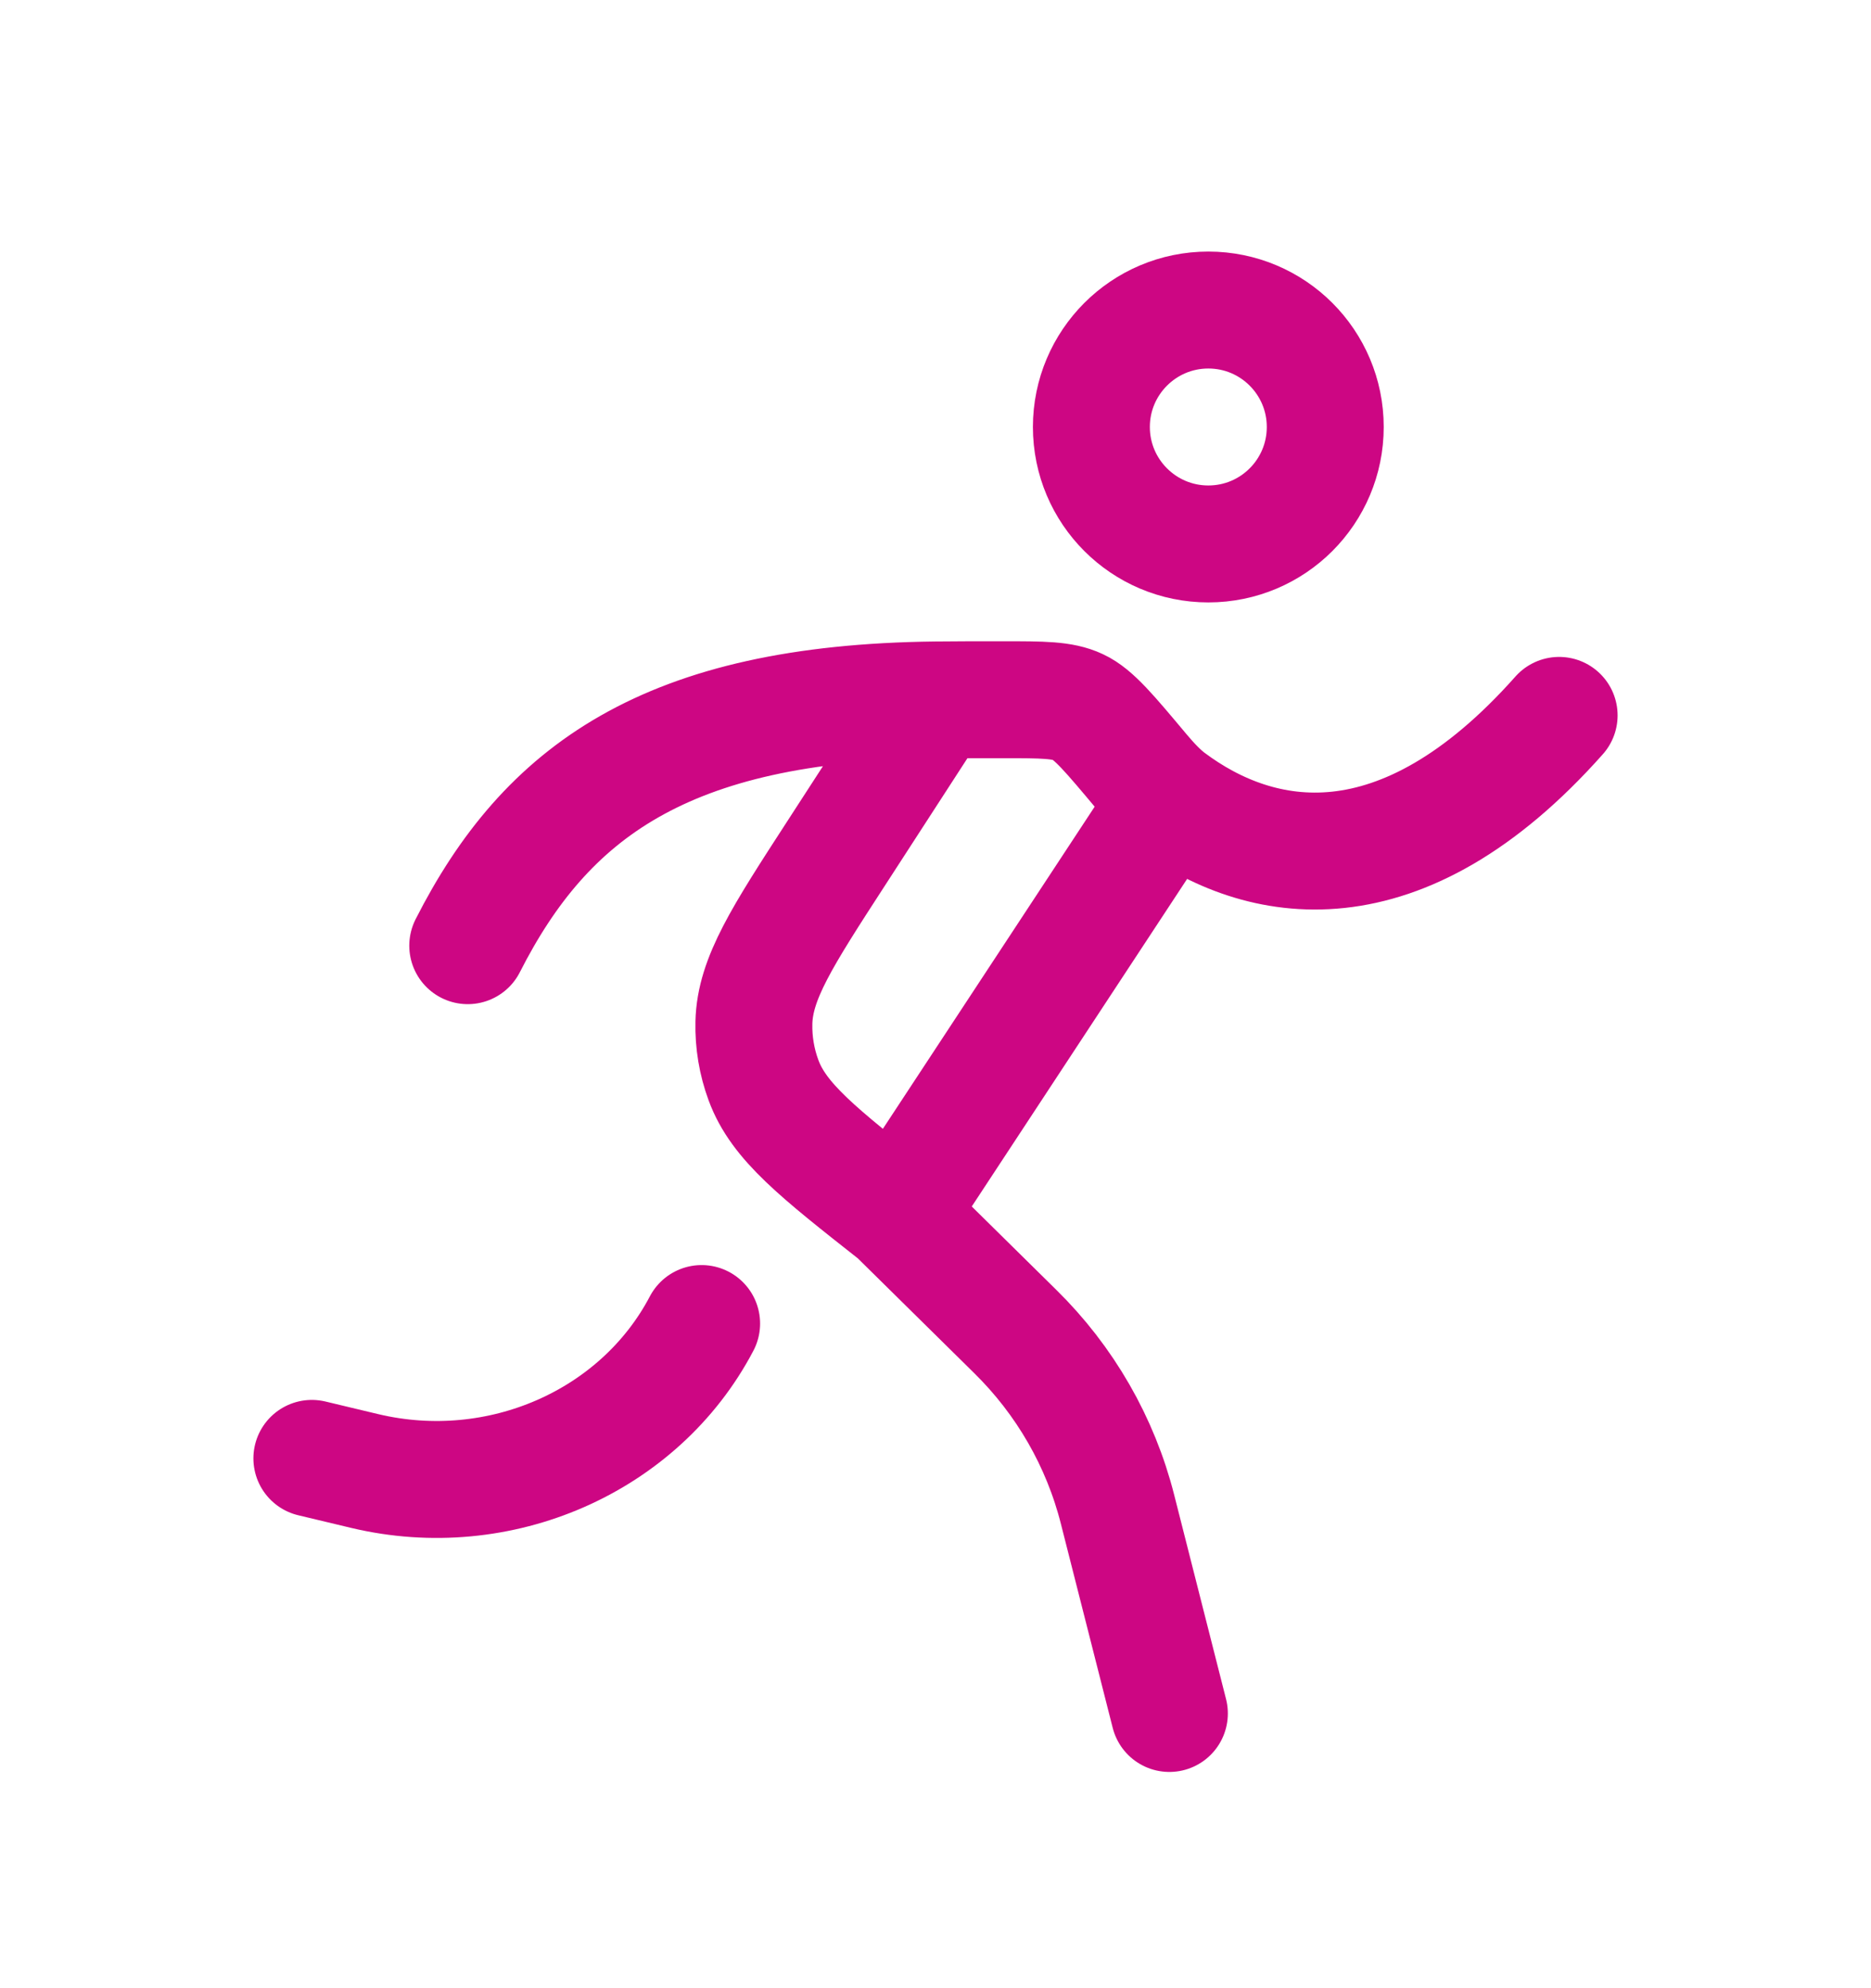 <svg width="16" height="17" viewBox="0 0 16 17" fill="none" xmlns="http://www.w3.org/2000/svg">
<path d="M11.333 3.651C11.333 4.203 10.886 4.651 10.333 4.651C9.781 4.651 9.333 4.203 9.333 3.651C9.333 3.099 9.781 2.651 10.333 2.651C10.886 2.651 11.333 3.099 11.333 3.651Z" stroke="#CD0683"/>
<path d="M10 14.651L9.557 12.907C9.411 12.33 9.108 11.803 8.68 11.383L7.667 10.384M4 8.086C4.667 6.773 5.692 6.012 8 5.985M8 5.985C8.146 5.983 8.363 5.983 8.58 5.983C8.916 5.983 9.085 5.983 9.219 6.046C9.353 6.108 9.49 6.273 9.765 6.601C9.844 6.695 9.925 6.78 10 6.836M8 5.985L7.154 7.291C6.689 8.008 6.456 8.367 6.447 8.744C6.443 8.912 6.471 9.079 6.529 9.236C6.659 9.59 6.995 9.855 7.667 10.384M10 6.836C10.77 7.413 11.975 7.646 13.333 6.117M10 6.836L7.667 10.384" stroke="#CD0683" stroke-linecap="round" stroke-linejoin="round"/>
<path d="M2.667 12.47L3.119 12.578C4.271 12.852 5.469 12.328 6 11.317" stroke="#CD0683" stroke-linecap="round" stroke-linejoin="round"/>
</svg>
